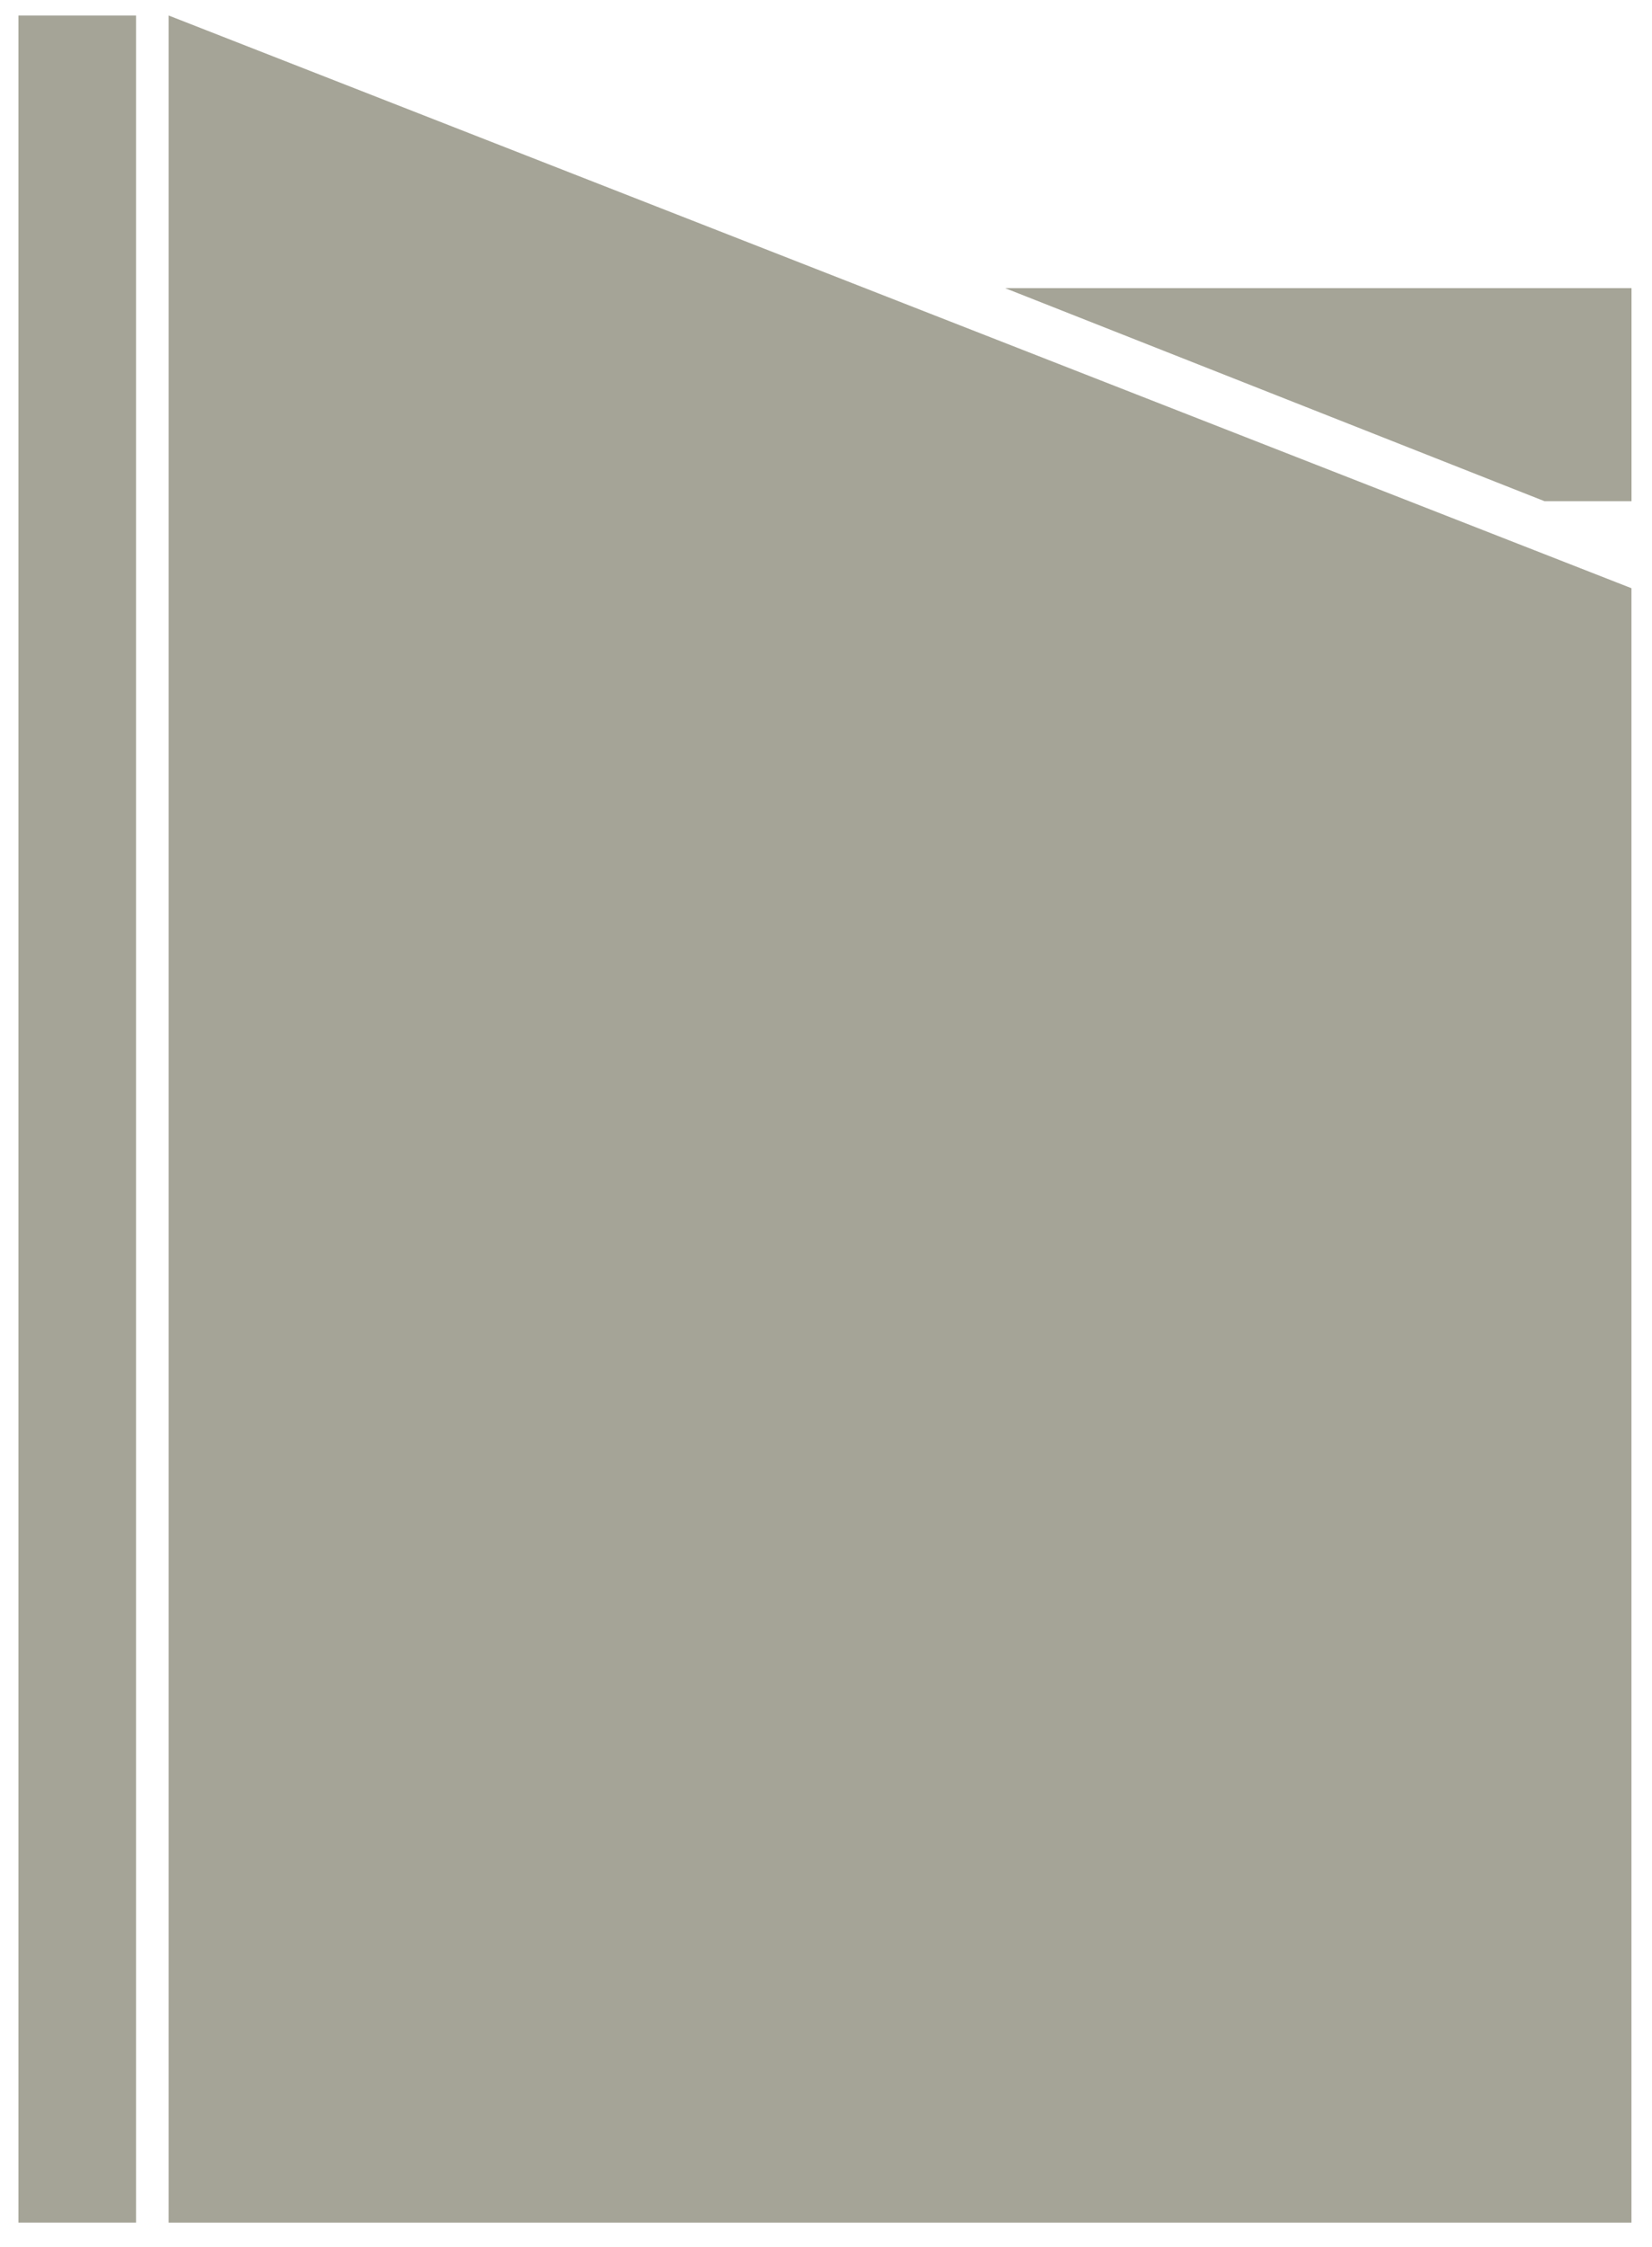 <svg width="50" height="68" viewBox="0 0 50 68" fill="none" xmlns="http://www.w3.org/2000/svg">
    <g clip-path="url(#clip0_1359_6459)">
        <path d="M5.104 0.469V67.262H49.378V17.801L5.104 0.469Z" fill="#A5A497"></path>
        <path d="M4.117 0.469H0.558V67.262H4.117V0.469Z" fill="#A5A497"></path>
        <path d="M30.421 8.72L46.748 15.168H49.381V8.72H30.421Z" fill="#A5A497"></path>
    </g>
    <defs>
        <clipPath id="clip0_1359_6459">
            <rect width="48.822" height="66.793" fill="white" transform="translate(0.558 0.469)"></rect>
        </clipPath>
    </defs>
</svg>